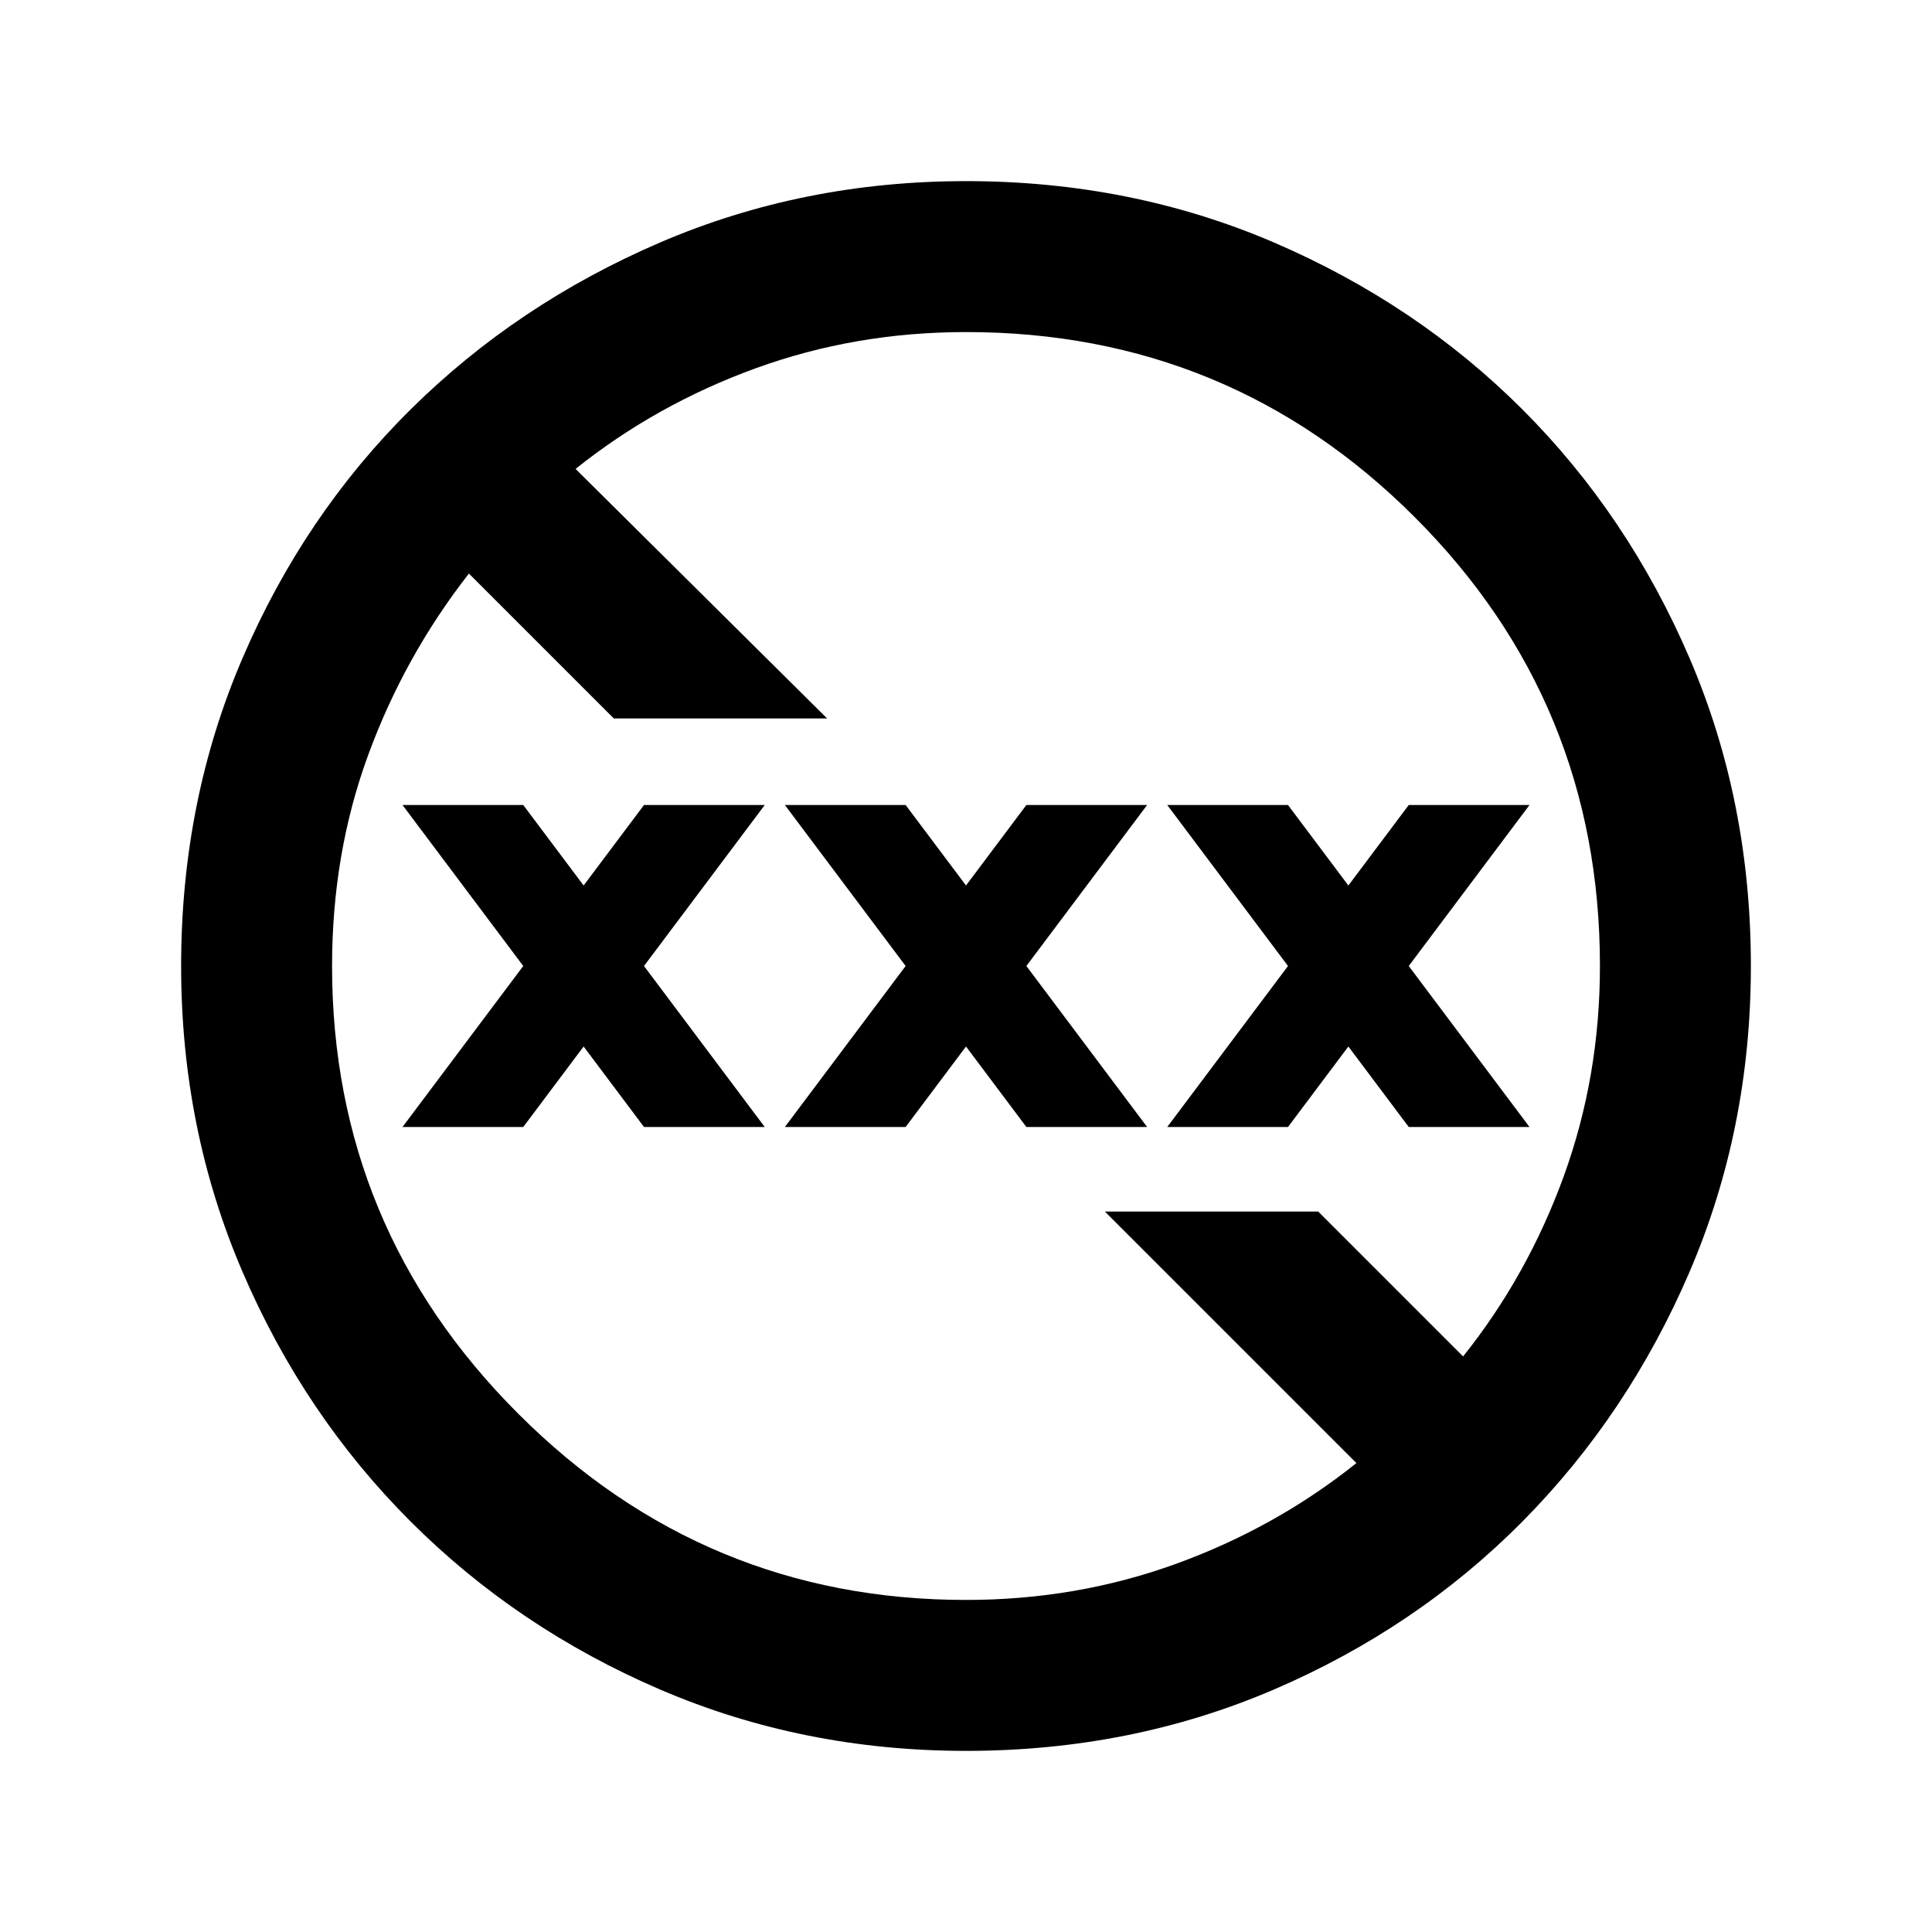 <svg xmlns="http://www.w3.org/2000/svg" height="24" width="24"><path d="M12 21.75Q9.975 21.75 8.2 20.988Q6.425 20.225 5.1 18.9Q3.775 17.575 3.013 15.8Q2.25 14.025 2.25 12Q2.25 9.95 3.013 8.175Q3.775 6.4 5.1 5.087Q6.425 3.775 8.2 3.012Q9.975 2.25 12 2.25Q14.05 2.25 15.825 3.012Q17.6 3.775 18.913 5.087Q20.225 6.4 20.988 8.175Q21.75 9.95 21.75 12Q21.75 14.025 20.988 15.8Q20.225 17.575 18.913 18.9Q17.6 20.225 15.825 20.988Q14.05 21.75 12 21.75ZM12 19.875Q13.375 19.875 14.613 19.425Q15.85 18.975 16.85 18.175L13.725 15.05H16.375L18.175 16.85Q18.975 15.85 19.425 14.613Q19.875 13.375 19.875 12Q19.875 8.725 17.575 6.425Q15.275 4.125 12 4.125Q10.625 4.125 9.387 4.575Q8.15 5.025 7.15 5.825L10.275 8.925H7.625L5.825 7.125Q5.025 8.15 4.575 9.375Q4.125 10.6 4.125 12Q4.125 15.25 6.438 17.562Q8.75 19.875 12 19.875ZM9.75 14 11.25 12 9.75 10H11.25L12 11L12.75 10H14.25L12.75 12L14.25 14H12.75L12 13L11.25 14ZM5 14 6.5 12 5 10H6.5L7.25 11L8 10H9.5L8 12L9.5 14H8L7.25 13L6.5 14ZM14.5 14 16 12 14.5 10H16L16.75 11L17.5 10H19L17.5 12L19 14H17.5L16.75 13L16 14Z"/></svg>